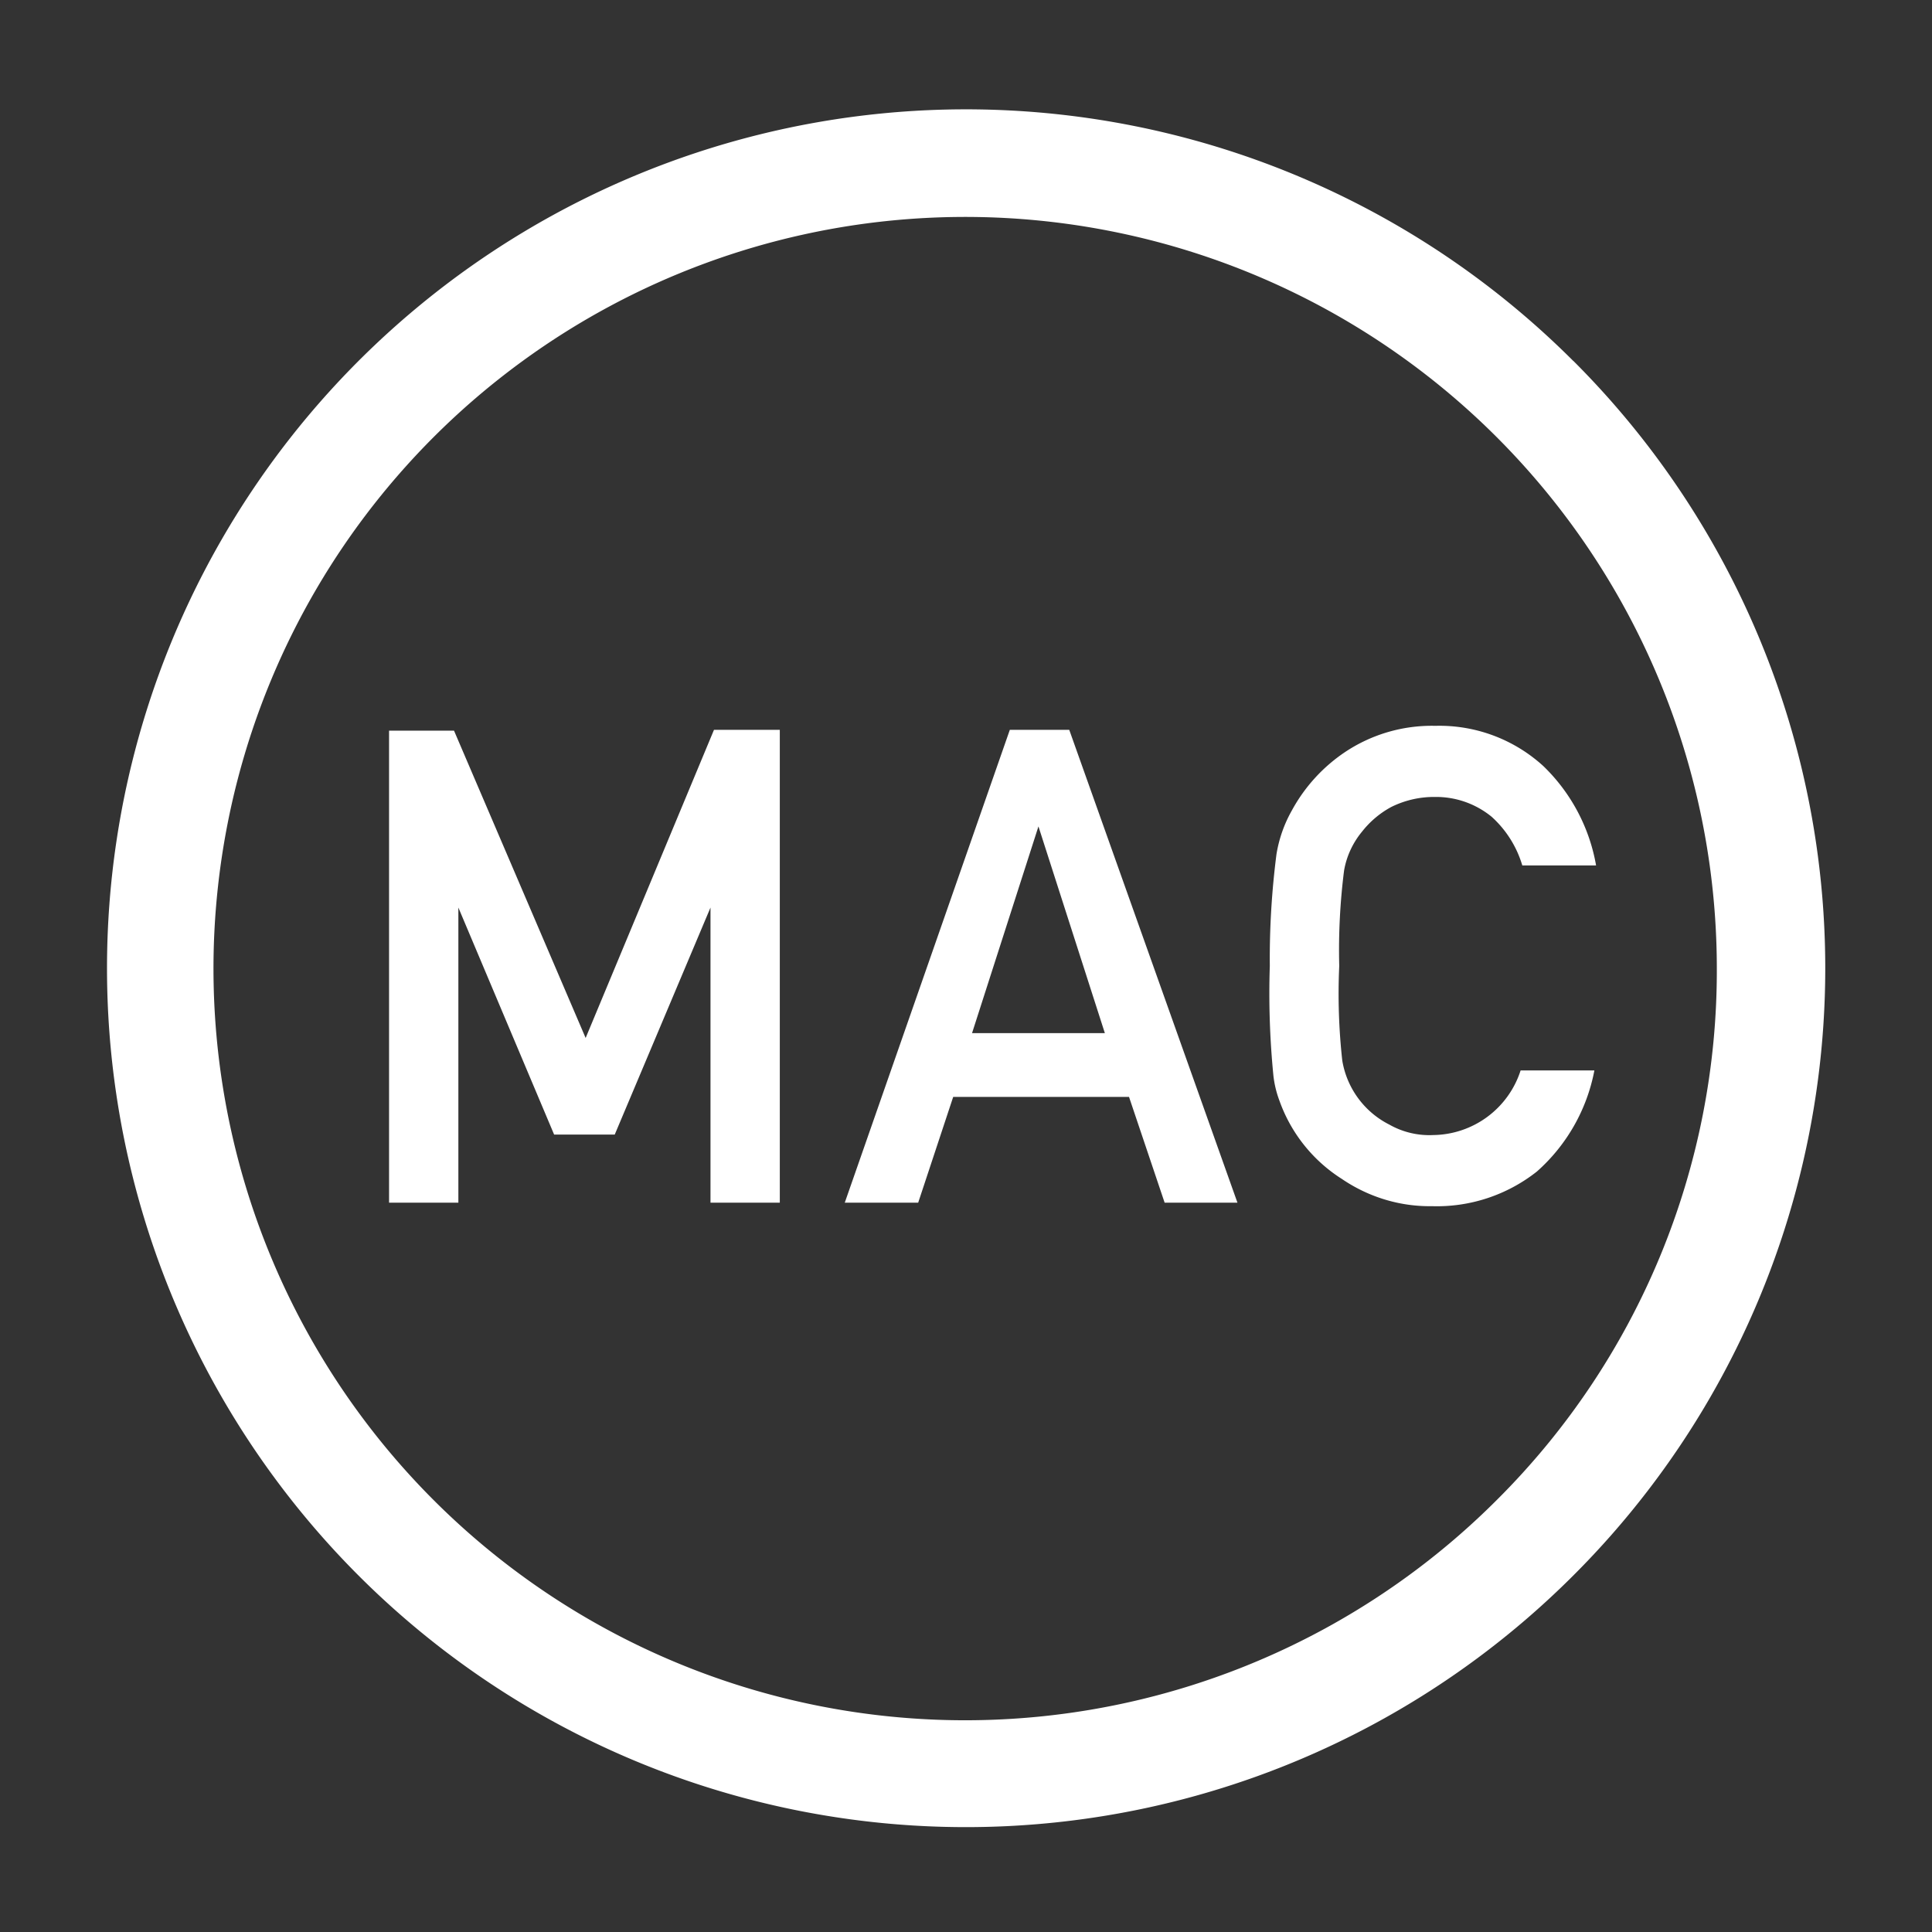 <?xml version="1.0" standalone="no"?><!DOCTYPE svg PUBLIC "-//W3C//DTD SVG 1.1//EN" "http://www.w3.org/Graphics/SVG/1.1/DTD/svg11.dtd"><svg class="icon" width="200px" height="200.00px" viewBox="0 0 1024 1024" version="1.1" xmlns="http://www.w3.org/2000/svg"><rect x="0" y="0" width="1024" height="1024" fill="#333333" stroke="none"/><path fill="#ffffff" d="M833.92 191.36a455.232 455.232 0 1 0 0 643.648 454.72 454.72 0 0 0 0-643.712z m-40.32 603.392a398.4 398.4 0 1 1 116.352-281.6 395.648 395.648 0 0 1-116.352 281.6zM310.4 550.144L240.64 387.264h-34.432V637.44h36.736V481.024l50.752 120.32h32.128l50.752-120.32V637.44h36.736V386.816h-34.88L310.4 550.144z m449.28 51.456a43.072 43.072 0 0 1-23.36-5.568 46.528 46.528 0 0 1-24.896-33.984A322.816 322.816 0 0 1 709.824 512a334.72 334.72 0 0 1 2.56-50.56c1.28-7.552 4.608-14.72 9.536-20.672a49.792 49.792 0 0 1 15.36-12.992 50.944 50.944 0 0 1 23.296-5.376 46.528 46.528 0 0 1 30.016 10.496 56.32 56.32 0 0 1 16.256 25.792h39.104a96.128 96.128 0 0 0-27.904-52.608 81.664 81.664 0 0 0-57.28-21.376 82.88 82.88 0 0 0-47.936 13.952 87.68 87.68 0 0 0-28.16 30.976 69.76 69.76 0 0 0-8.128 23.232 433.28 433.28 0 0 0-3.52 59.136c-0.64 19.392 0 38.848 1.92 58.24 0.512 4.48 1.6 8.96 3.2 13.184a81.28 81.28 0 0 0 33.024 41.408c14.08 9.6 30.72 14.72 47.744 14.464 20.16 0.64 39.872-5.888 55.68-18.368a95.36 95.36 0 0 0 30.464-53.568h-39.104a49.28 49.28 0 0 1-46.336 34.24zM535.232 386.816L447.744 637.44h38.912l18.56-56.064H598.4l18.88 56.064h38.592L566.72 386.816h-31.424zM515.2 547.584L550.4 438.016l35.2 109.568h-70.4z"  /></svg>